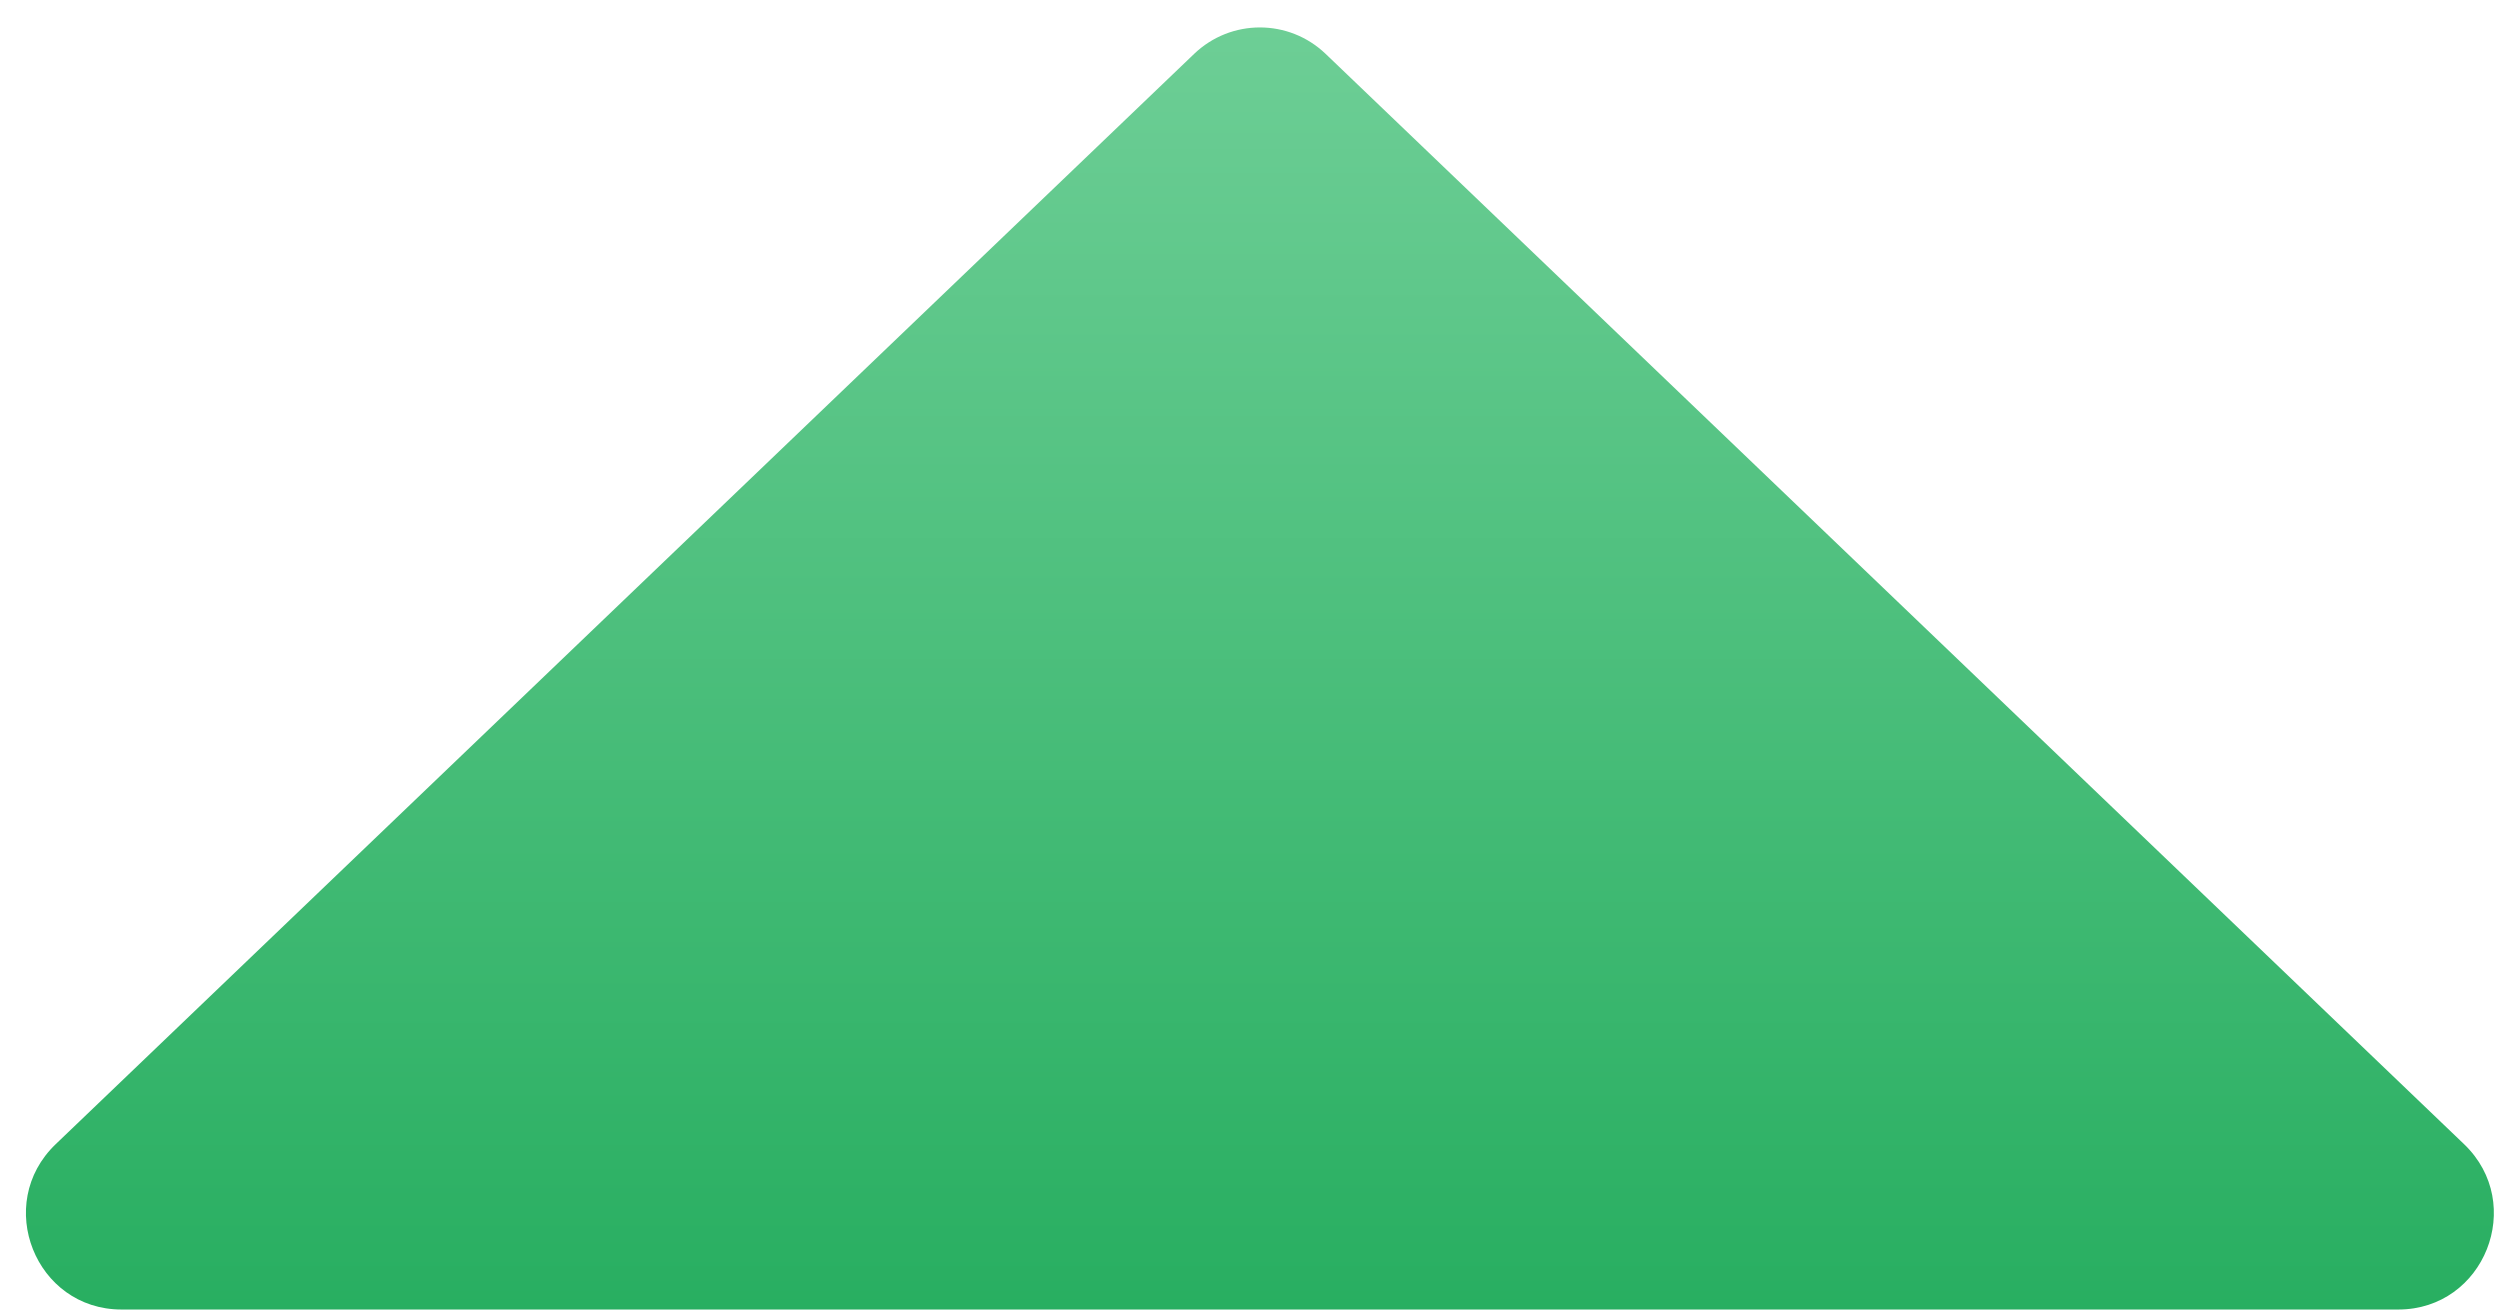 <svg width="78" height="41" viewBox="0 0 78 41" fill="none" xmlns="http://www.w3.org/2000/svg">
<path d="M41.361 1.682C40.212 0.581 38.405 0.581 37.256 1.682L1.738 35.698C-0.207 37.561 1.104 40.857 3.791 40.857L74.827 40.857C77.513 40.857 78.825 37.561 76.879 35.698L41.361 1.682Z" fill="url(#paint0_linear)"/>
<defs>
<linearGradient id="paint0_linear" x1="39.309" y1="-0.284" x2="39.309" y2="41.405" gradientUnits="userSpaceOnUse">
<stop stop-color="#6FCF97"/>
<stop offset="1" stop-color="#27AE60"/>
</linearGradient>
</defs>
</svg>
